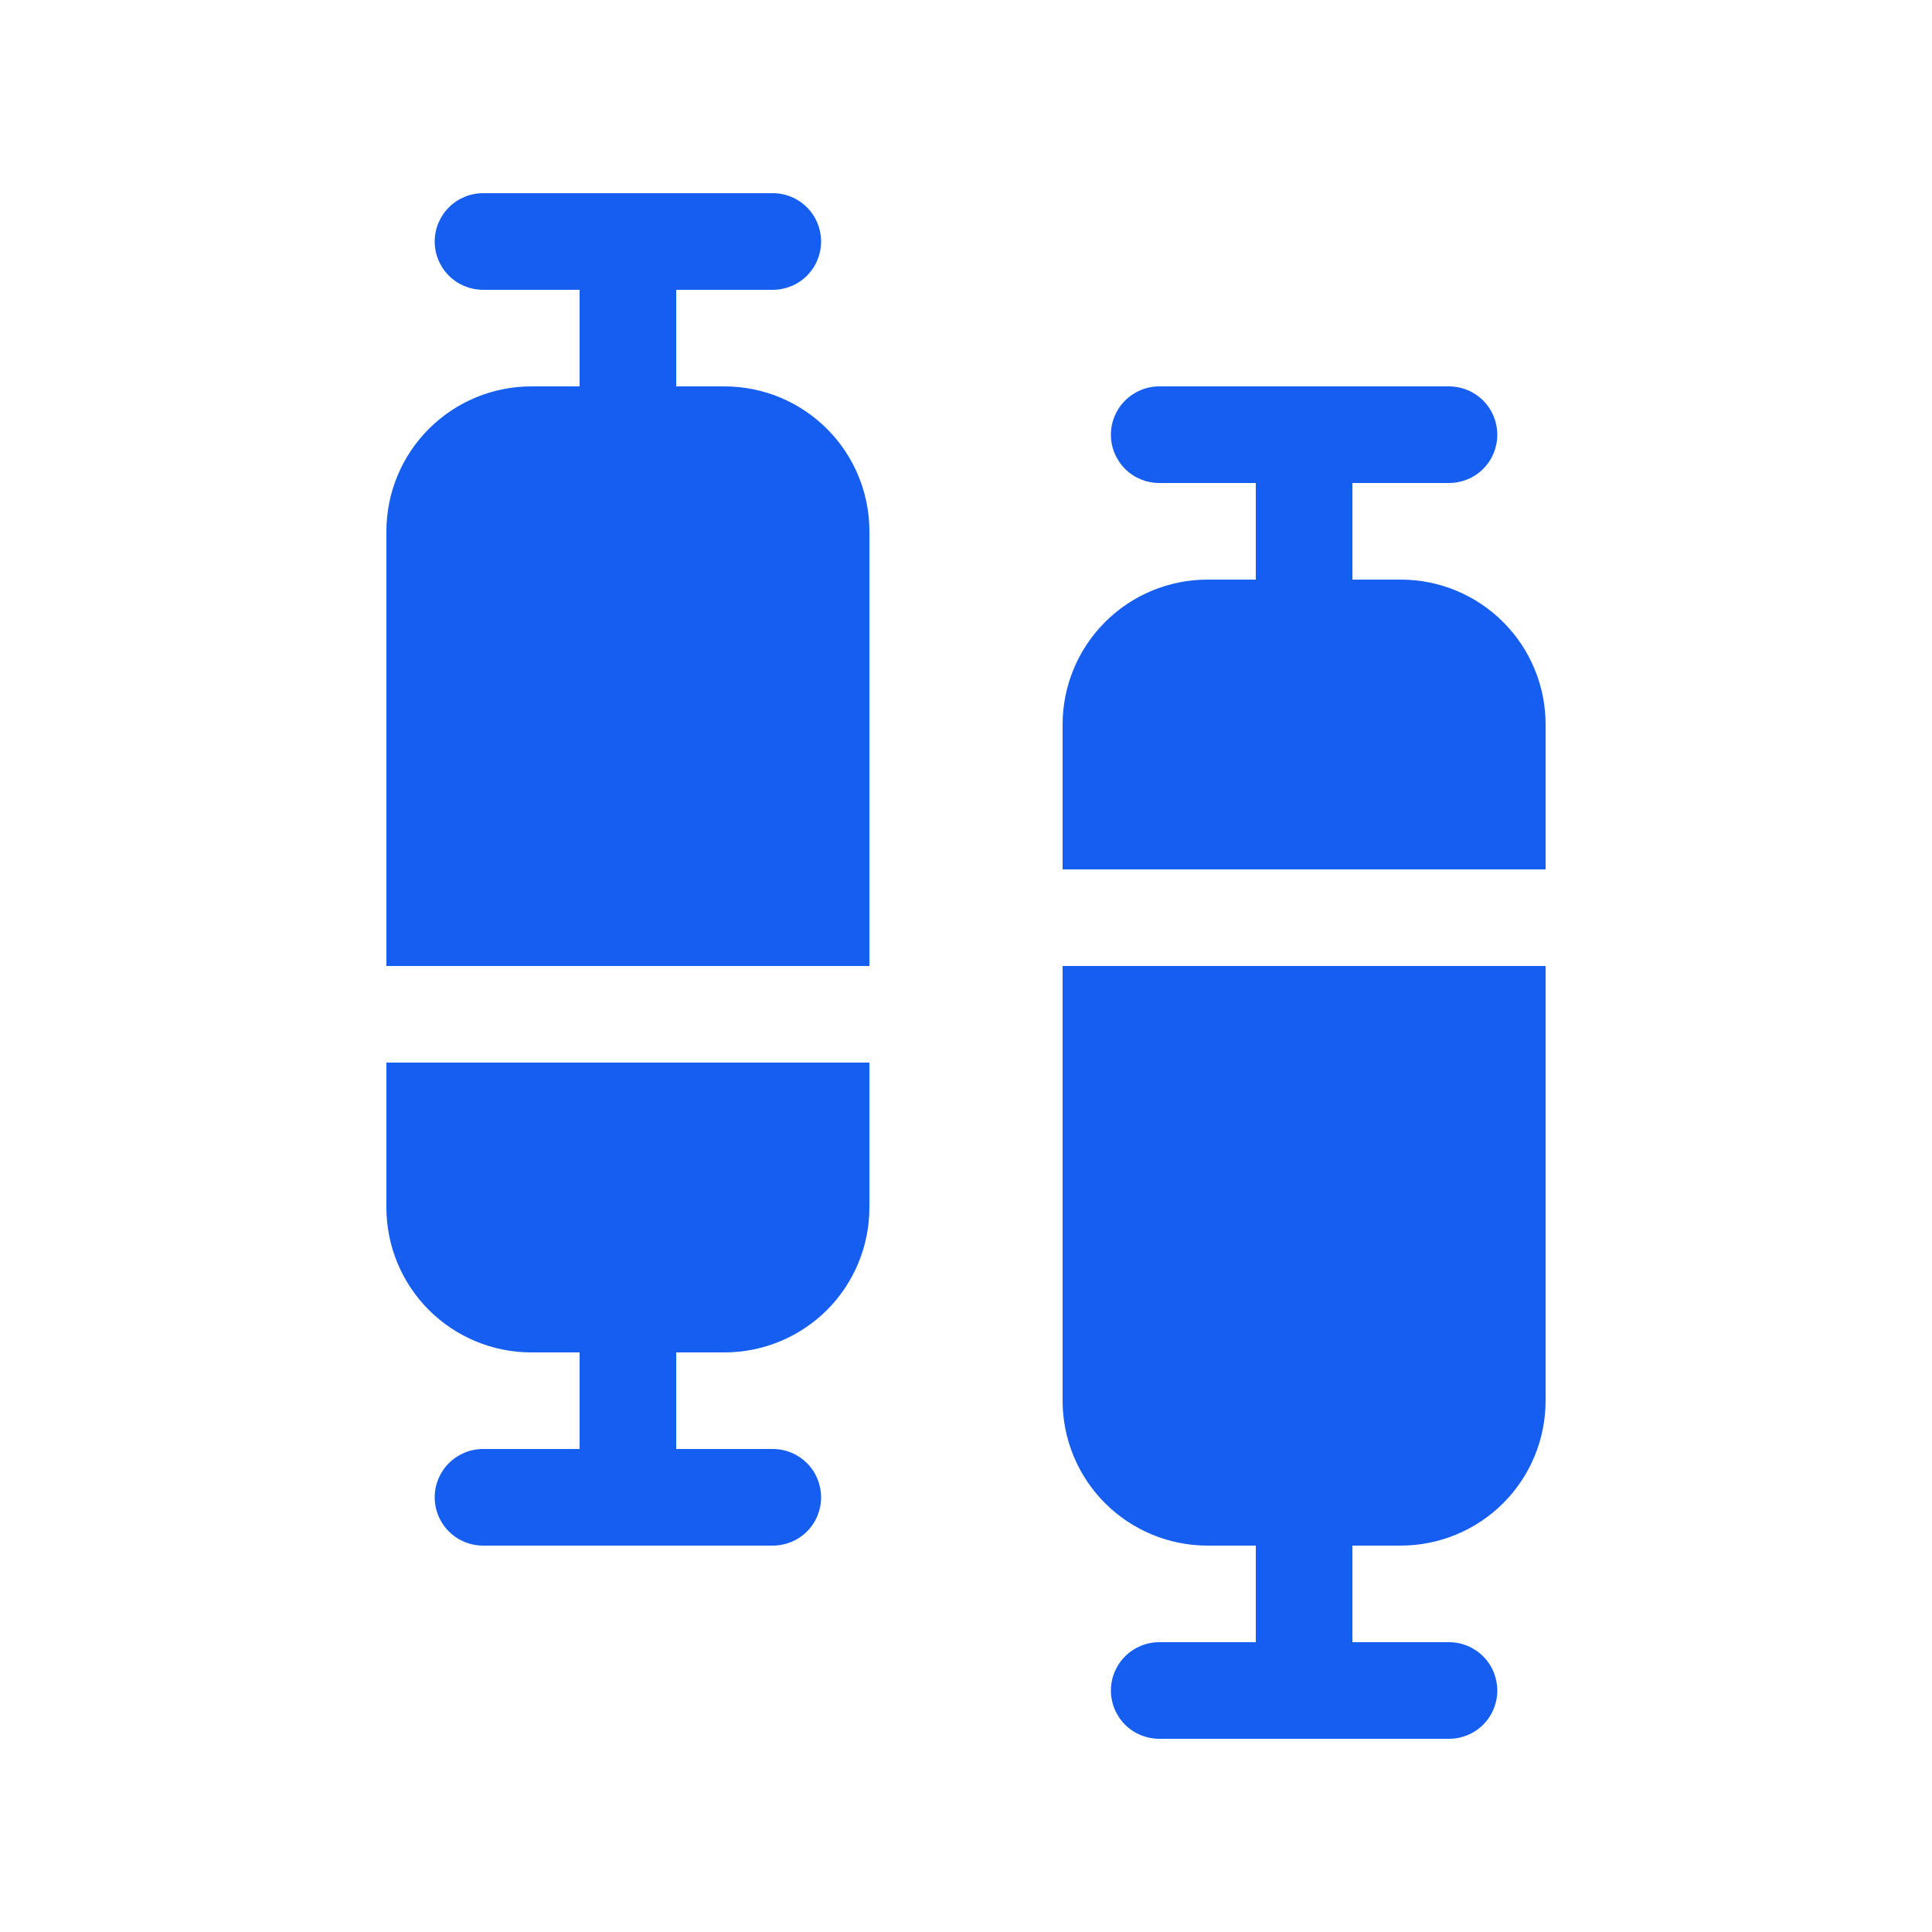 <svg width="42" height="42" viewBox="0 0 42 42" fill="none" xmlns="http://www.w3.org/2000/svg">
<path d="M10.5 4.2C10.222 4.2 9.955 4.311 9.758 4.508C9.561 4.705 9.45 4.972 9.45 5.25C9.45 5.529 9.561 5.796 9.758 5.993C9.955 6.19 10.222 6.3 10.5 6.3H12.6V8.4H11.55C10.715 8.4 9.914 8.732 9.323 9.323C8.732 9.914 8.4 10.715 8.4 11.55V21H18.9V11.55C18.9 10.715 18.569 9.914 17.978 9.323C17.387 8.732 16.586 8.4 15.75 8.4H14.7V6.3H16.8C17.079 6.3 17.346 6.19 17.543 5.993C17.74 5.796 17.85 5.529 17.85 5.25C17.85 4.972 17.74 4.705 17.543 4.508C17.346 4.311 17.079 4.2 16.8 4.2H10.5ZM25.2 8.4C24.922 8.4 24.655 8.511 24.458 8.708C24.261 8.905 24.15 9.172 24.15 9.45C24.15 9.729 24.261 9.996 24.458 10.193C24.655 10.39 24.922 10.5 25.2 10.5H27.3V12.6H26.25C25.415 12.6 24.614 12.932 24.023 13.523C23.432 14.114 23.1 14.915 23.1 15.75V18.9H33.6V15.75C33.6 14.915 33.269 14.114 32.678 13.523C32.087 12.932 31.286 12.6 30.45 12.6H29.4V10.5H31.5C31.779 10.5 32.046 10.39 32.243 10.193C32.44 9.996 32.55 9.729 32.55 9.45C32.55 9.172 32.44 8.905 32.243 8.708C32.046 8.511 31.779 8.4 31.5 8.4H25.2ZM9.45 32.55C9.45 32.829 9.561 33.096 9.758 33.293C9.955 33.49 10.222 33.6 10.5 33.6H16.8C17.079 33.6 17.346 33.49 17.543 33.293C17.74 33.096 17.85 32.829 17.85 32.55C17.85 32.272 17.74 32.005 17.543 31.808C17.346 31.611 17.079 31.5 16.8 31.5H14.7V29.4H15.75C16.586 29.4 17.387 29.068 17.978 28.478C18.569 27.887 18.9 27.086 18.9 26.25V23.1H8.4V26.25C8.4 27.086 8.732 27.887 9.323 28.478C9.914 29.068 10.715 29.4 11.55 29.4H12.6V31.5H10.5C10.222 31.5 9.955 31.611 9.758 31.808C9.561 32.005 9.45 32.272 9.45 32.55ZM25.2 37.8C24.922 37.8 24.655 37.69 24.458 37.493C24.261 37.296 24.15 37.029 24.15 36.75C24.15 36.472 24.261 36.205 24.458 36.008C24.655 35.811 24.922 35.7 25.2 35.7H27.3V33.6H26.25C25.415 33.6 24.614 33.268 24.023 32.678C23.432 32.087 23.1 31.286 23.1 30.45V21H33.6V30.45C33.6 31.286 33.269 32.087 32.678 32.678C32.087 33.268 31.286 33.6 30.45 33.6H29.4V35.7H31.5C31.779 35.7 32.046 35.811 32.243 36.008C32.44 36.205 32.55 36.472 32.55 36.75C32.55 37.029 32.44 37.296 32.243 37.493C32.046 37.69 31.779 37.8 31.5 37.8H25.2Z" fill="#155EEF"/>
</svg>

